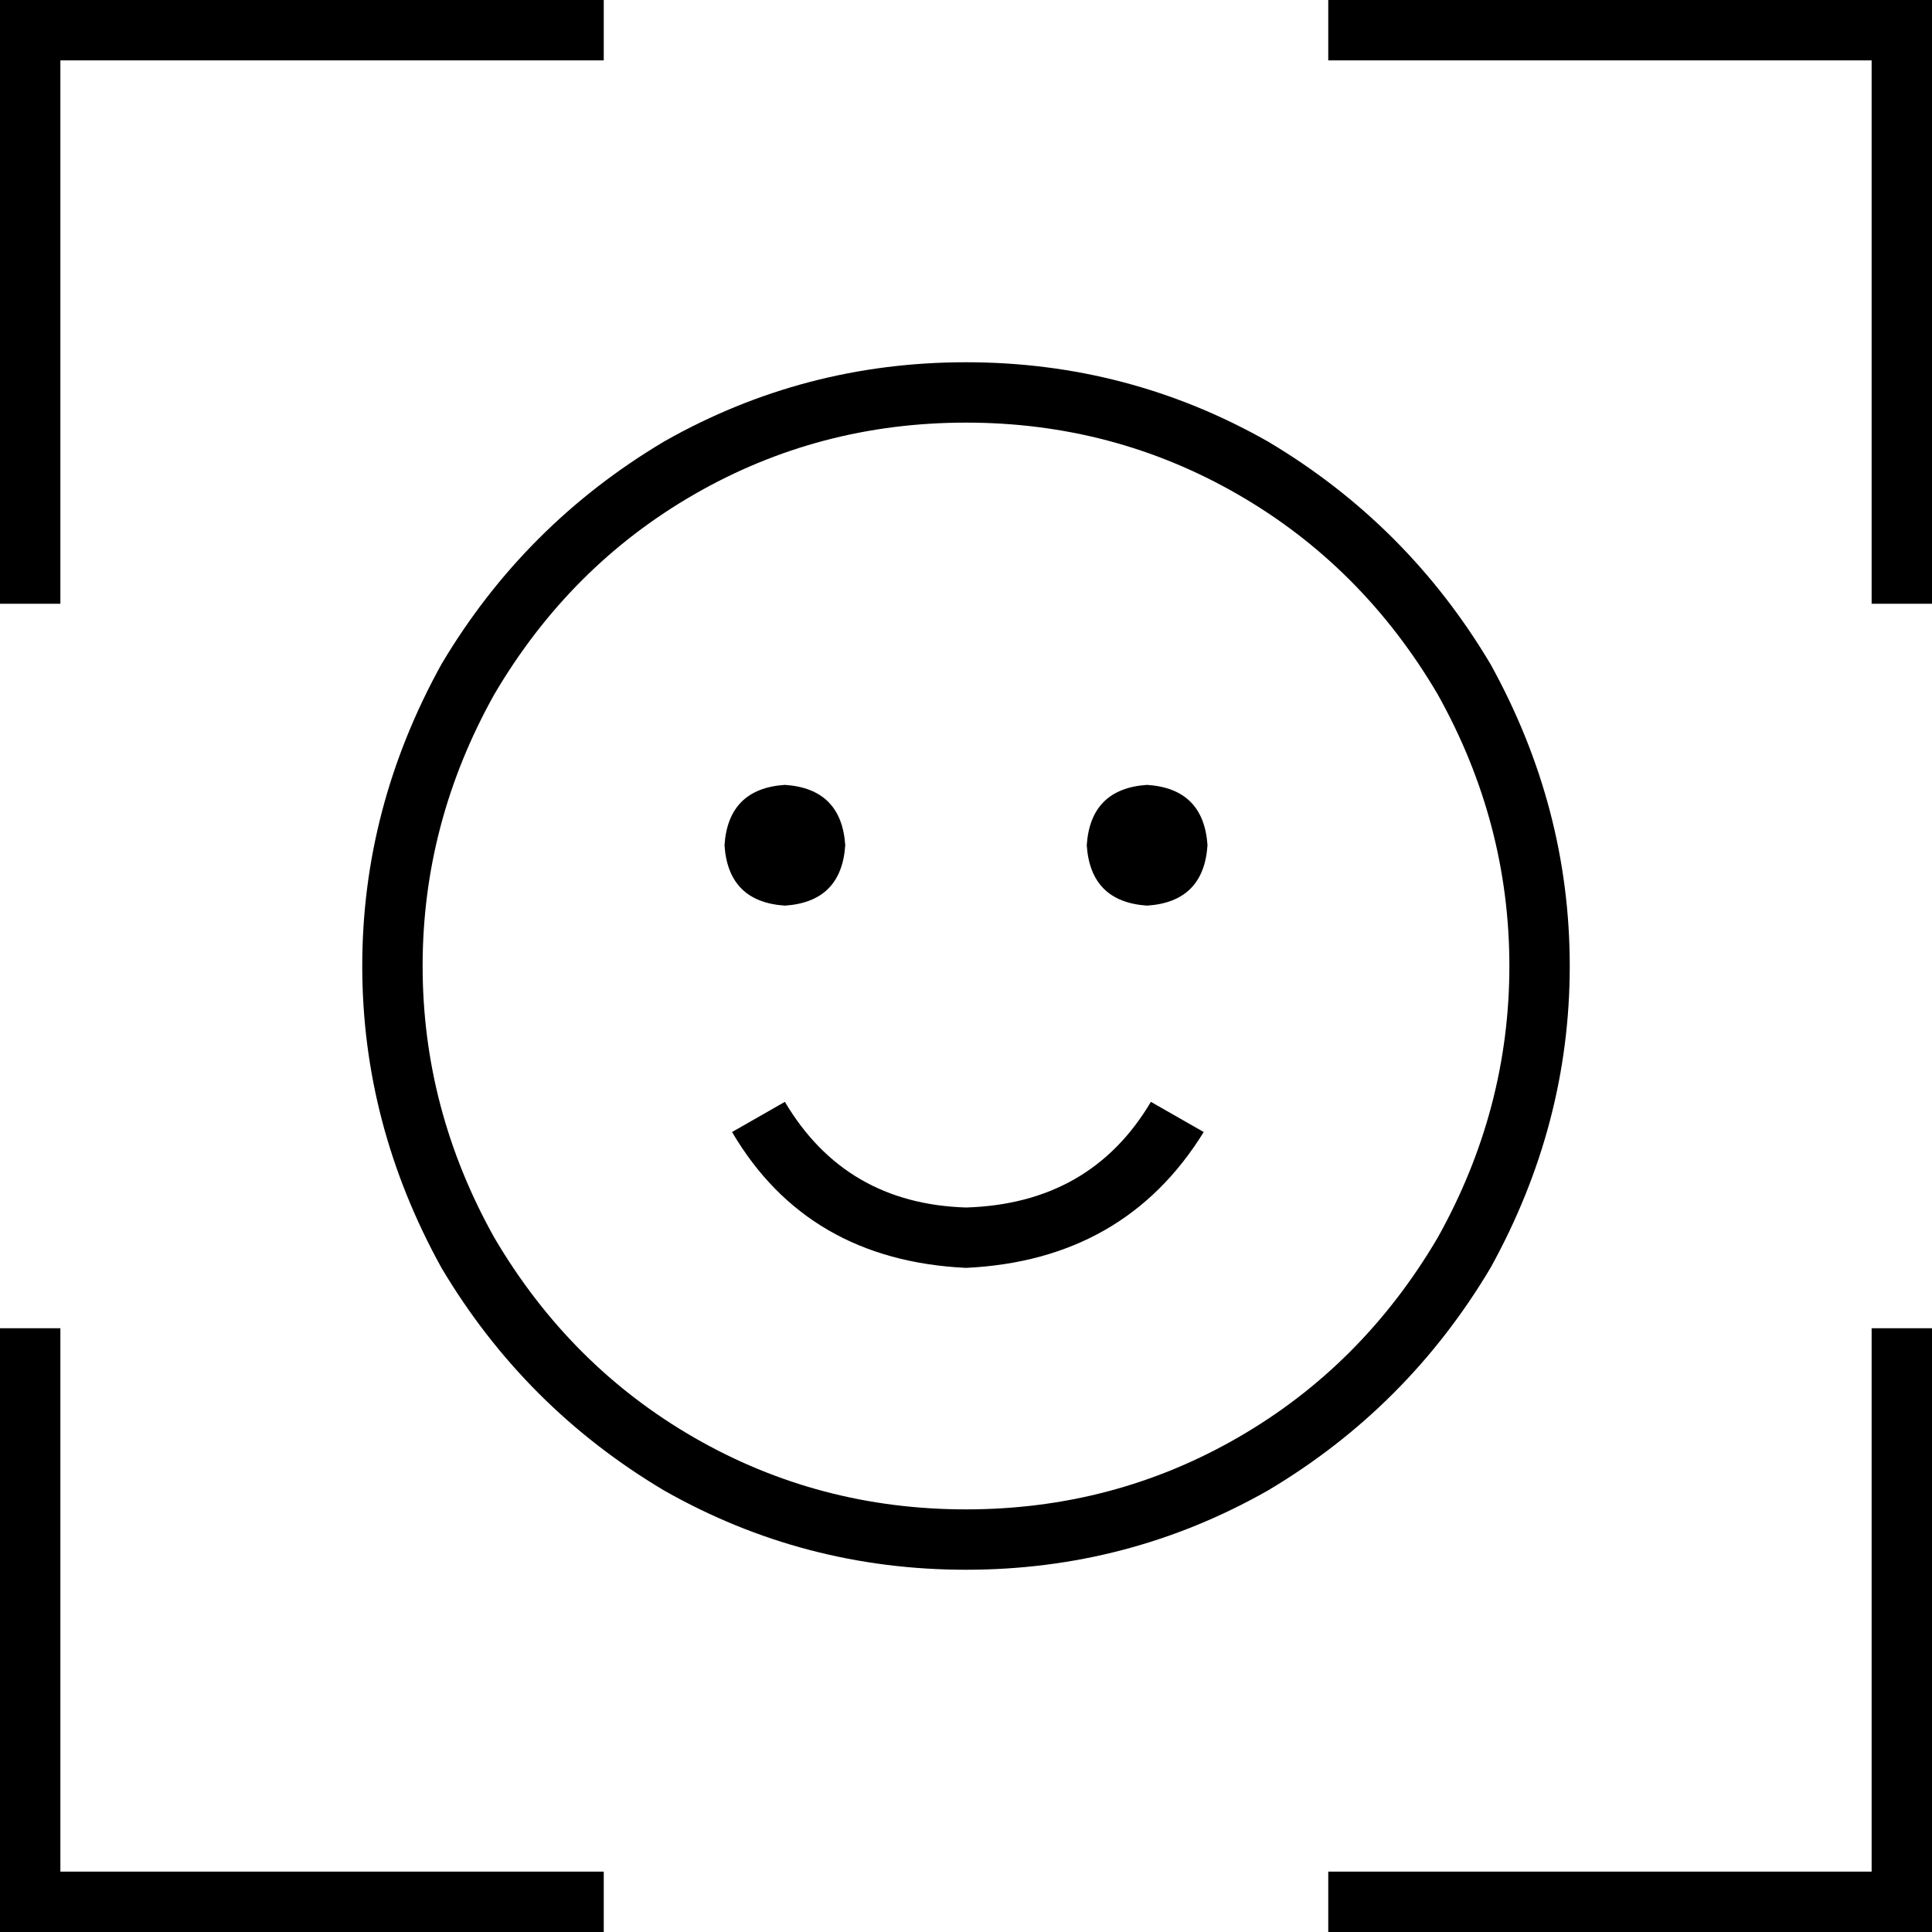 <svg xmlns="http://www.w3.org/2000/svg" viewBox="0 0 512 512">
  <path d="M 8 0 L 0 0 L 8 0 L 0 0 L 0 8 L 0 8 L 0 152 L 0 152 L 0 160 L 0 160 L 16 160 L 16 160 L 16 152 L 16 152 L 16 16 L 16 16 L 152 16 L 160 16 L 160 0 L 160 0 L 152 0 L 8 0 Z M 504 0 L 360 0 L 504 0 L 352 0 L 352 16 L 352 16 L 360 16 L 496 16 L 496 152 L 496 152 L 496 160 L 496 160 L 512 160 L 512 160 L 512 152 L 512 152 L 512 8 L 512 8 L 512 0 L 512 0 L 504 0 L 504 0 Z M 0 512 L 8 512 L 0 512 L 160 512 L 160 496 L 160 496 L 152 496 L 16 496 L 16 360 L 16 360 L 16 352 L 16 352 L 0 352 L 0 352 L 0 360 L 0 360 L 0 504 L 0 504 L 0 512 L 0 512 Z M 504 512 L 512 512 L 504 512 L 512 512 L 512 504 L 512 504 L 512 360 L 512 360 L 512 352 L 512 352 L 496 352 L 496 352 L 496 360 L 496 360 L 496 496 L 496 496 L 360 496 L 352 496 L 352 512 L 352 512 L 360 512 L 504 512 Z M 224 224 Q 223 209 208 208 Q 193 209 192 224 Q 193 239 208 240 Q 223 239 224 224 L 224 224 Z M 304 240 Q 319 239 320 224 Q 319 209 304 208 Q 289 209 288 224 Q 289 239 304 240 L 304 240 Z M 256 112 Q 295 112 328 131 L 328 131 L 328 131 Q 361 150 381 184 Q 400 218 400 256 Q 400 294 381 328 Q 361 362 328 381 Q 295 400 256 400 Q 217 400 184 381 Q 151 362 131 328 Q 112 294 112 256 Q 112 218 131 184 Q 151 150 184 131 Q 217 112 256 112 L 256 112 Z M 256 416 Q 299 416 336 395 L 336 395 L 336 395 Q 373 373 395 336 Q 416 298 416 256 Q 416 214 395 176 Q 373 139 336 117 Q 299 96 256 96 Q 213 96 176 117 Q 139 139 117 176 Q 96 214 96 256 Q 96 298 117 336 Q 139 373 176 395 Q 213 416 256 416 L 256 416 Z M 256 320 Q 224 319 208 292 L 194 300 L 194 300 Q 214 334 256 336 Q 298 334 319 300 L 305 292 L 305 292 Q 289 319 256 320 L 256 320 Z" />
</svg>